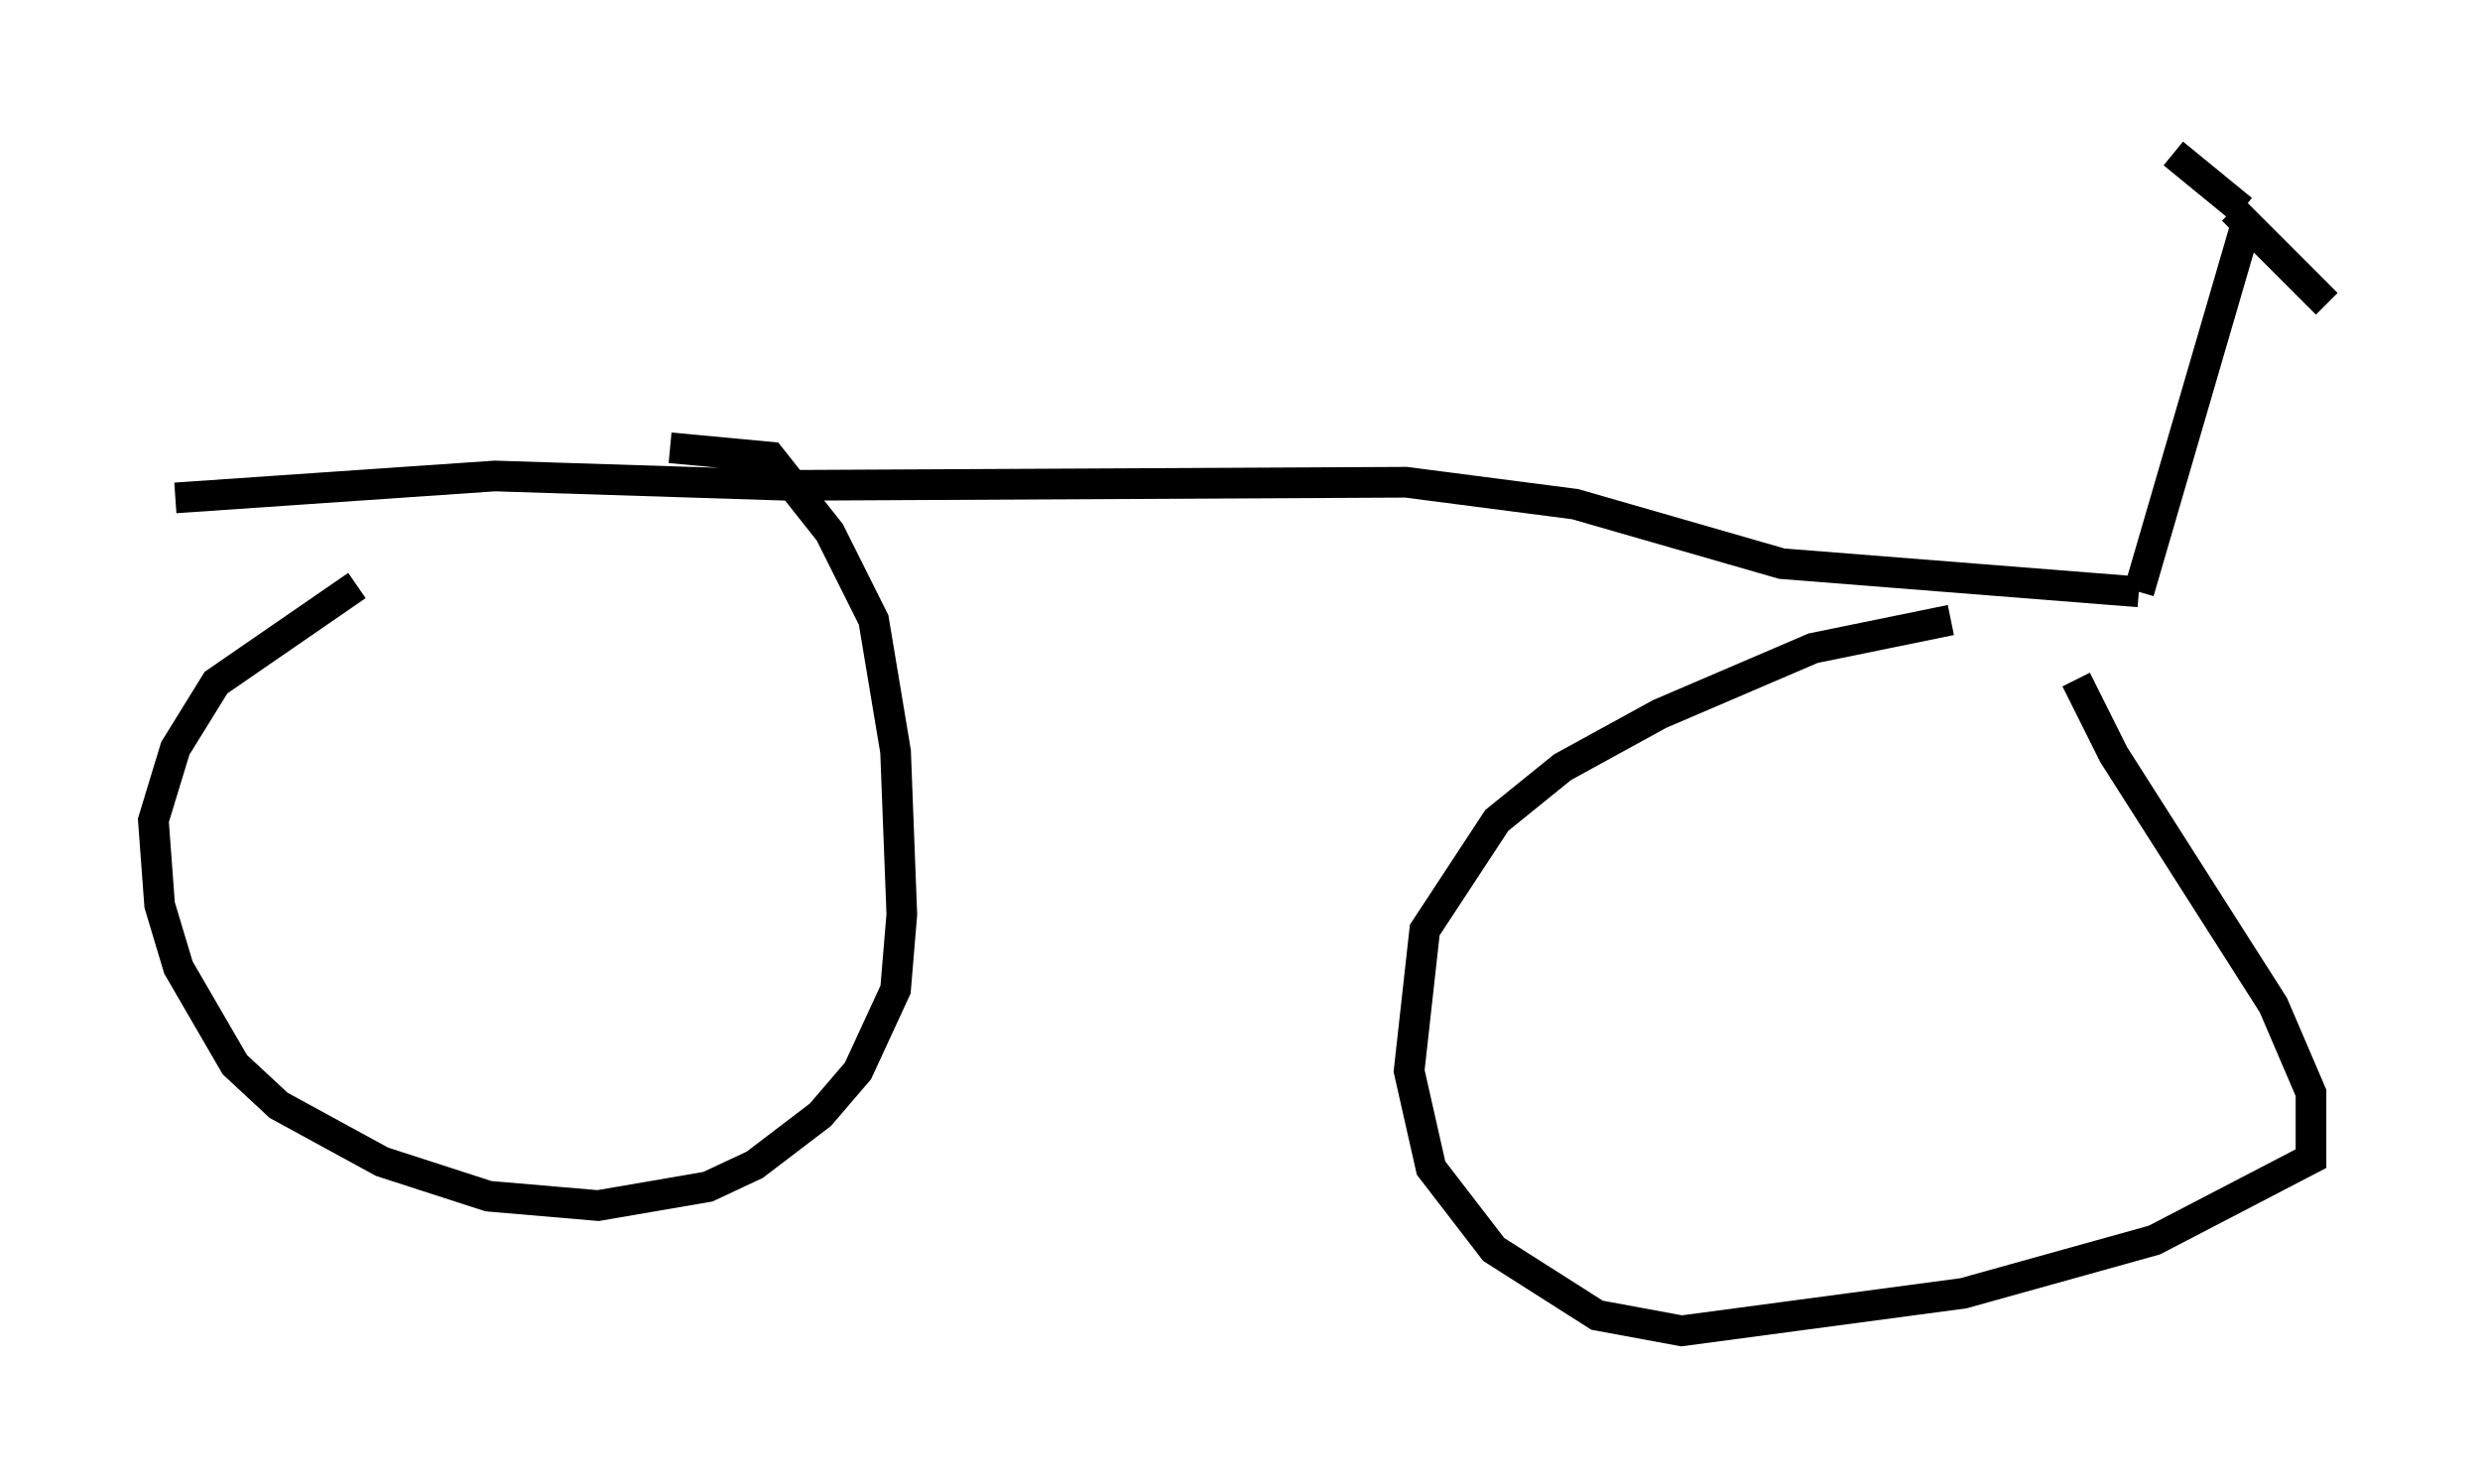 <?xml version="1.0" encoding="utf-8" ?>
<svg baseProfile="full" height="48.384" version="1.1" width="80.847" xmlns="http://www.w3.org/2000/svg" xmlns:ev="http://www.w3.org/2001/xml-events" xmlns:xlink="http://www.w3.org/1999/xlink"><defs /><rect fill="white" height="48.384" width="80.847" x="0" y="0" /><path d="M20.109, 16.74 m-8.473, 2.348 l-4.594, 3.165 -1.327, 2.144 l-0.715, 2.348 0.204, 2.756 l0.613, 2.042 1.838, 3.165 l1.429, 1.327 3.369, 1.838 l3.471, 1.123 3.573, 0.306 l3.573, -0.613 1.531, -0.715 l2.144, -1.633 1.225, -1.429 l1.225, -2.654 0.204, -2.45 l-0.204, -5.308 -0.715, -4.288 l-1.429, -2.858 -1.94, -2.45 l-3.267, -0.306 m41.753, 5.615 l-4.492, 0.919 -5.002, 2.144 l-3.165, 1.735 -2.144, 1.735 l-2.348, 3.573 -0.51, 4.594 l0.715, 3.165 2.042, 2.654 l3.369, 2.144 2.756, 0.51 l9.188, -1.225 6.227, -1.735 l5.104, -2.654 0.0, -2.144 l-1.225, -2.858 -5.206, -8.167 l-1.225, -2.45 m-61.965, -5.921 l10.413, -0.715 9.596, 0.306 l20.111, -0.102 5.513, 0.715 l6.738, 1.94 11.638, 0.919 m0.0, 0.0 l3.573, -12.25 m-0.51, -0.204 l3.063, 3.063 m-2.756, -3.063 l-2.246, -1.838 " fill="none" stroke="black" stroke-width="1" /></svg>